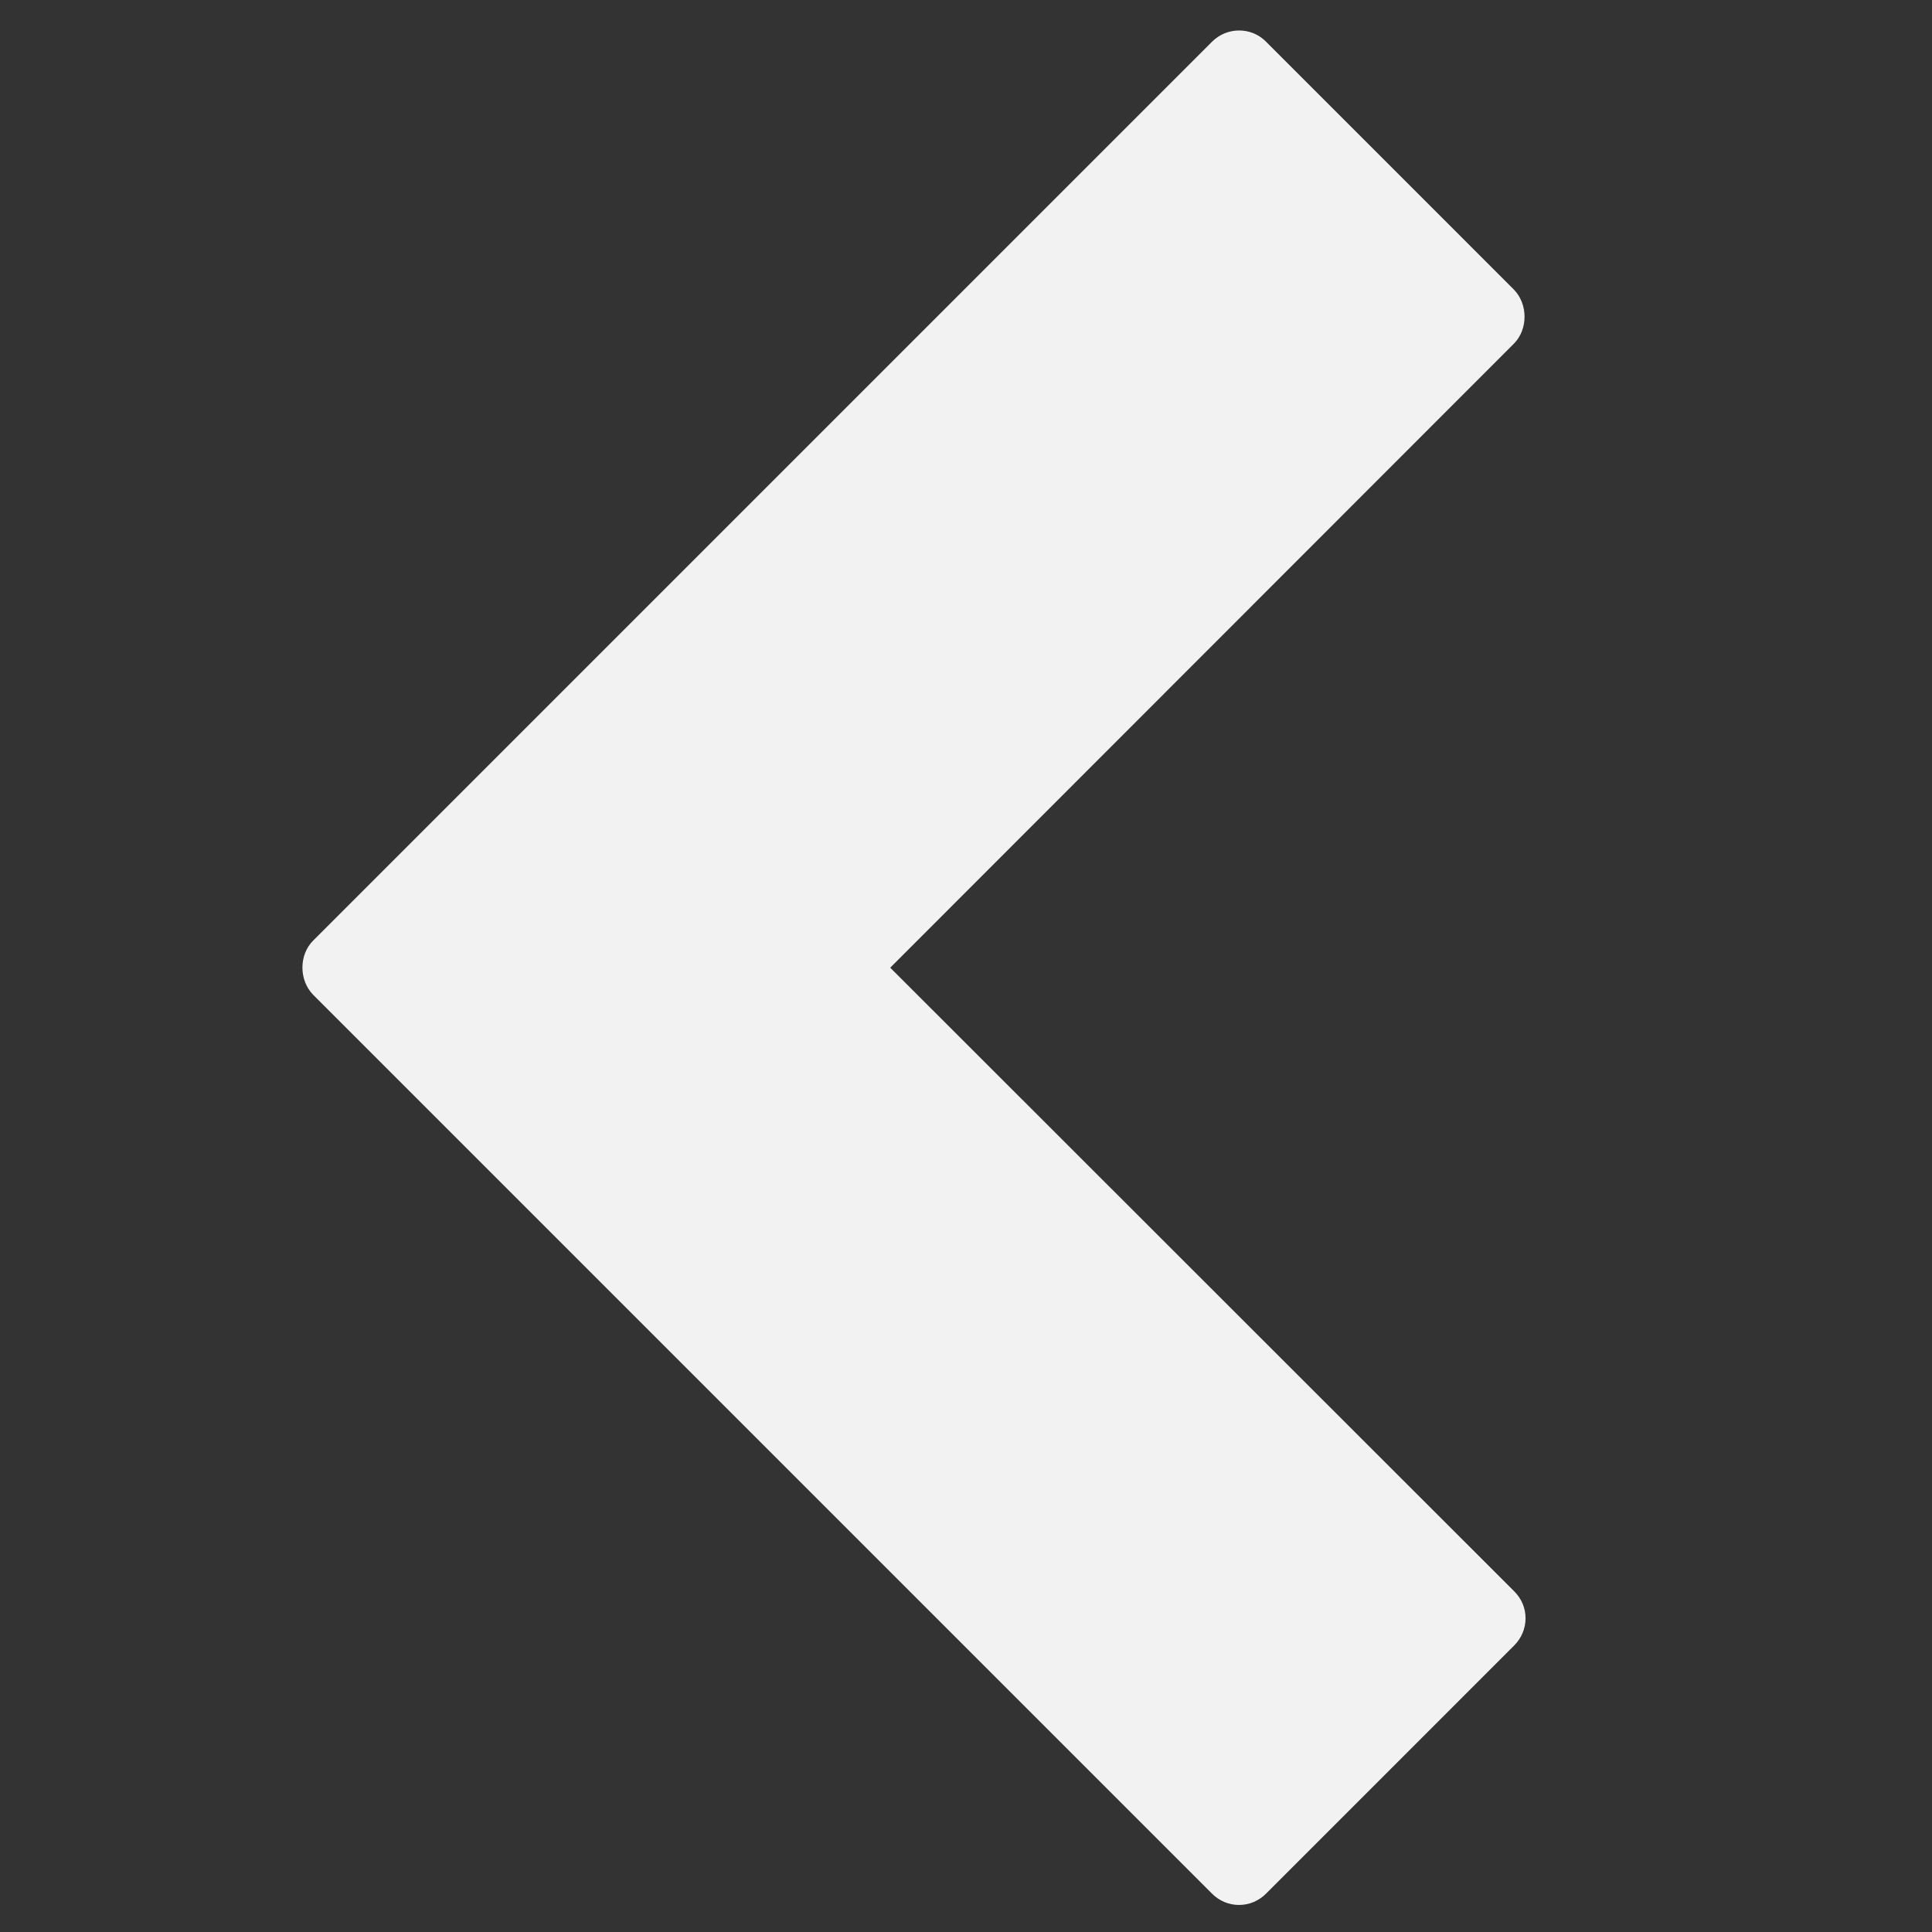 <?xml version="1.0" encoding="iso-8859-1"?>
<!-- Generator: Adobe Illustrator 18.1.1, SVG Export Plug-In . SVG Version: 6.00 Build 0)  -->
<svg version="1.1" xmlns="http://www.w3.org/2000/svg" xmlns:xlink="http://www.w3.org/1999/xlink" x="0px" y="0px"
	 viewBox="0 0 64 64" style="enable-background:new 0 0 64 64;" xml:space="preserve">
<rect x="0" y="0" width="64" height="64" fill="#333333" stroke="none"/>
<g id="caret-left">
	<g id="caret">
		<path style="fill:#F2F2F2;" d="M40.148,1.384L10.373,31.159c-0.473,0.473-0.473,1.31,0,1.794l29.775,29.775
			c0.242,0.242,0.557,0.376,0.896,0.376c0.339,0,0.655-0.134,0.897-0.376l8.219-8.22c0.242-0.242,0.376-0.57,0.376-0.897
			c0-0.327-0.121-0.642-0.376-0.897l-20.67-20.658l20.658-20.67c0.473-0.473,0.473-1.31,0-1.795l-8.219-8.22
			C41.444,0.887,40.644,0.887,40.148,1.384z"/>
	</g>
</g>
<g id="Layer_1">
</g>
</svg>
